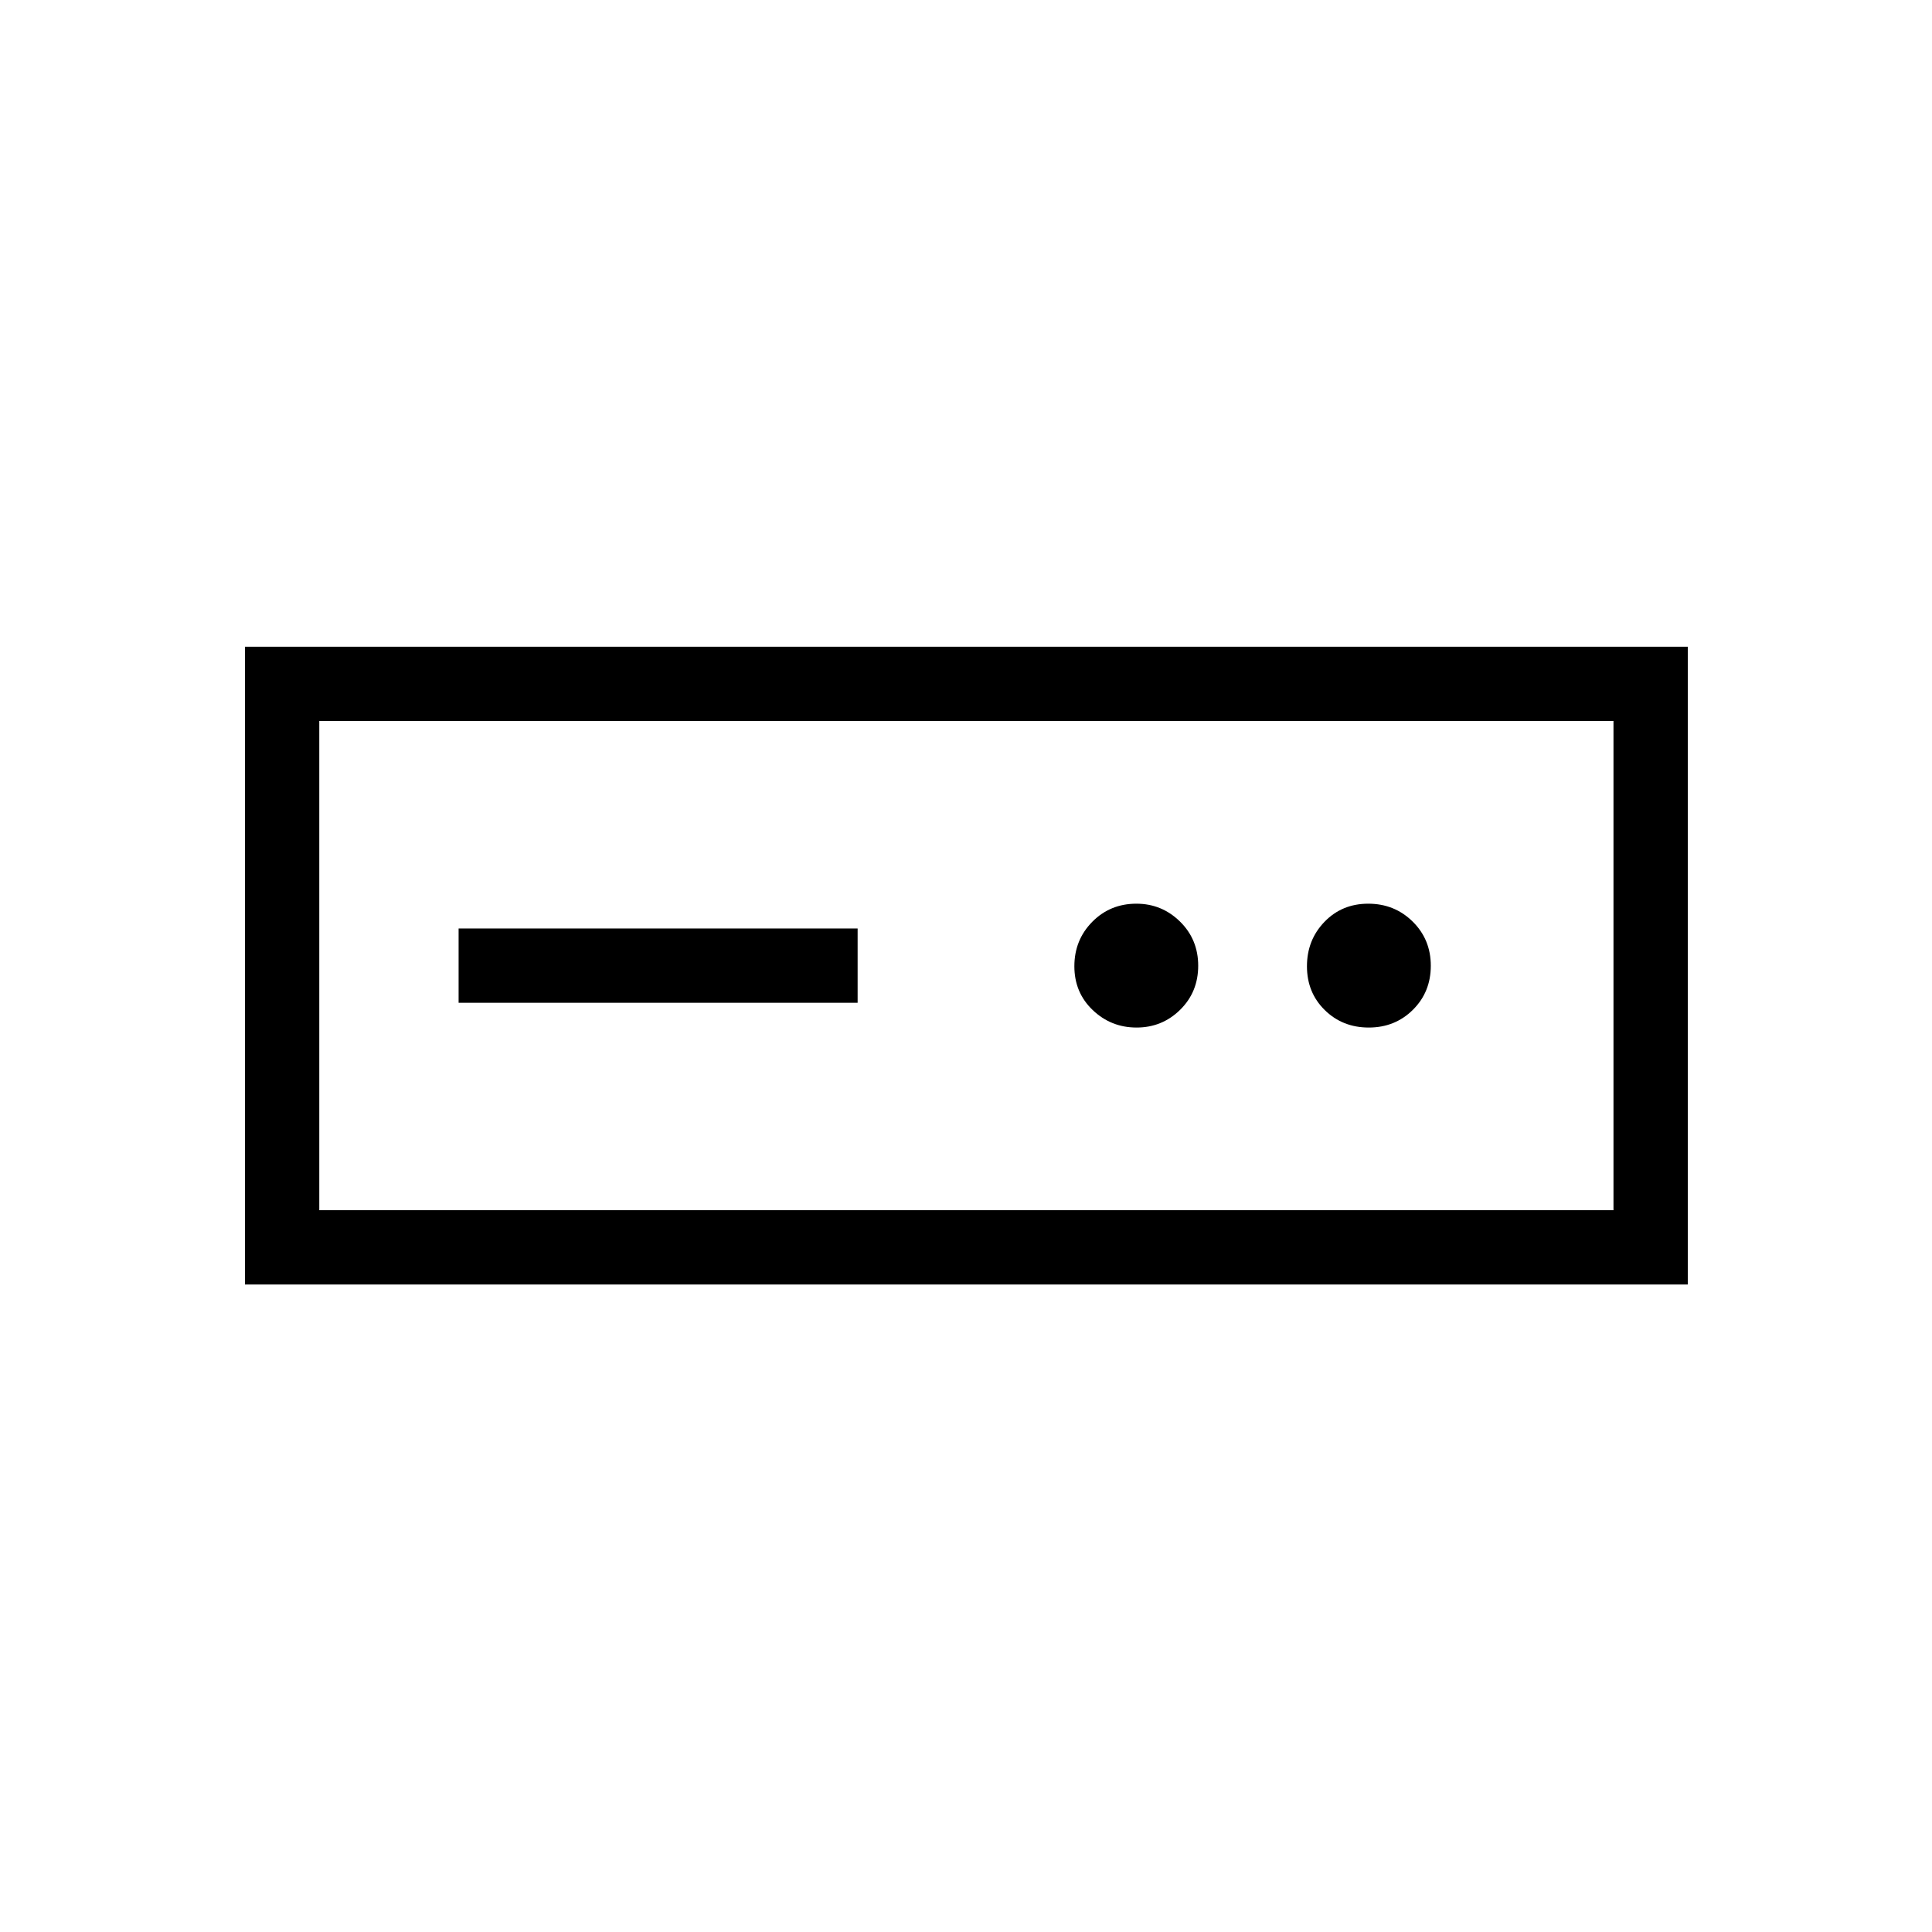 <svg xmlns="http://www.w3.org/2000/svg" height="24" viewBox="0 -960 960 960" width="24"><path d="M121.73-321.73v-316.92h716.92v316.92H121.73Zm36.92-36.92h643.08v-243.08H158.65v243.08Zm69.23-103.08h198.27v-36.92H227.88v36.92Zm336.87 12.31q12.7 0 21.67-8.83 8.96-8.83 8.96-21.88 0-13.06-9.04-21.95-9.05-8.88-21.67-8.88-13.05 0-21.94 9.02-8.88 9.02-8.88 22.07 0 13.06 9.1 21.75 9.1 8.7 21.8 8.7Zm115.38 0q13.06 0 21.95-8.83 8.88-8.83 8.88-21.88 0-13.06-9.02-21.95-9.02-8.88-22.07-8.88-13.06 0-21.75 9.02-8.7 9.02-8.7 22.07 0 13.06 8.83 21.75 8.83 8.7 21.88 8.7Zm-521.48 90.77v-243.08 243.08Z"/></svg>